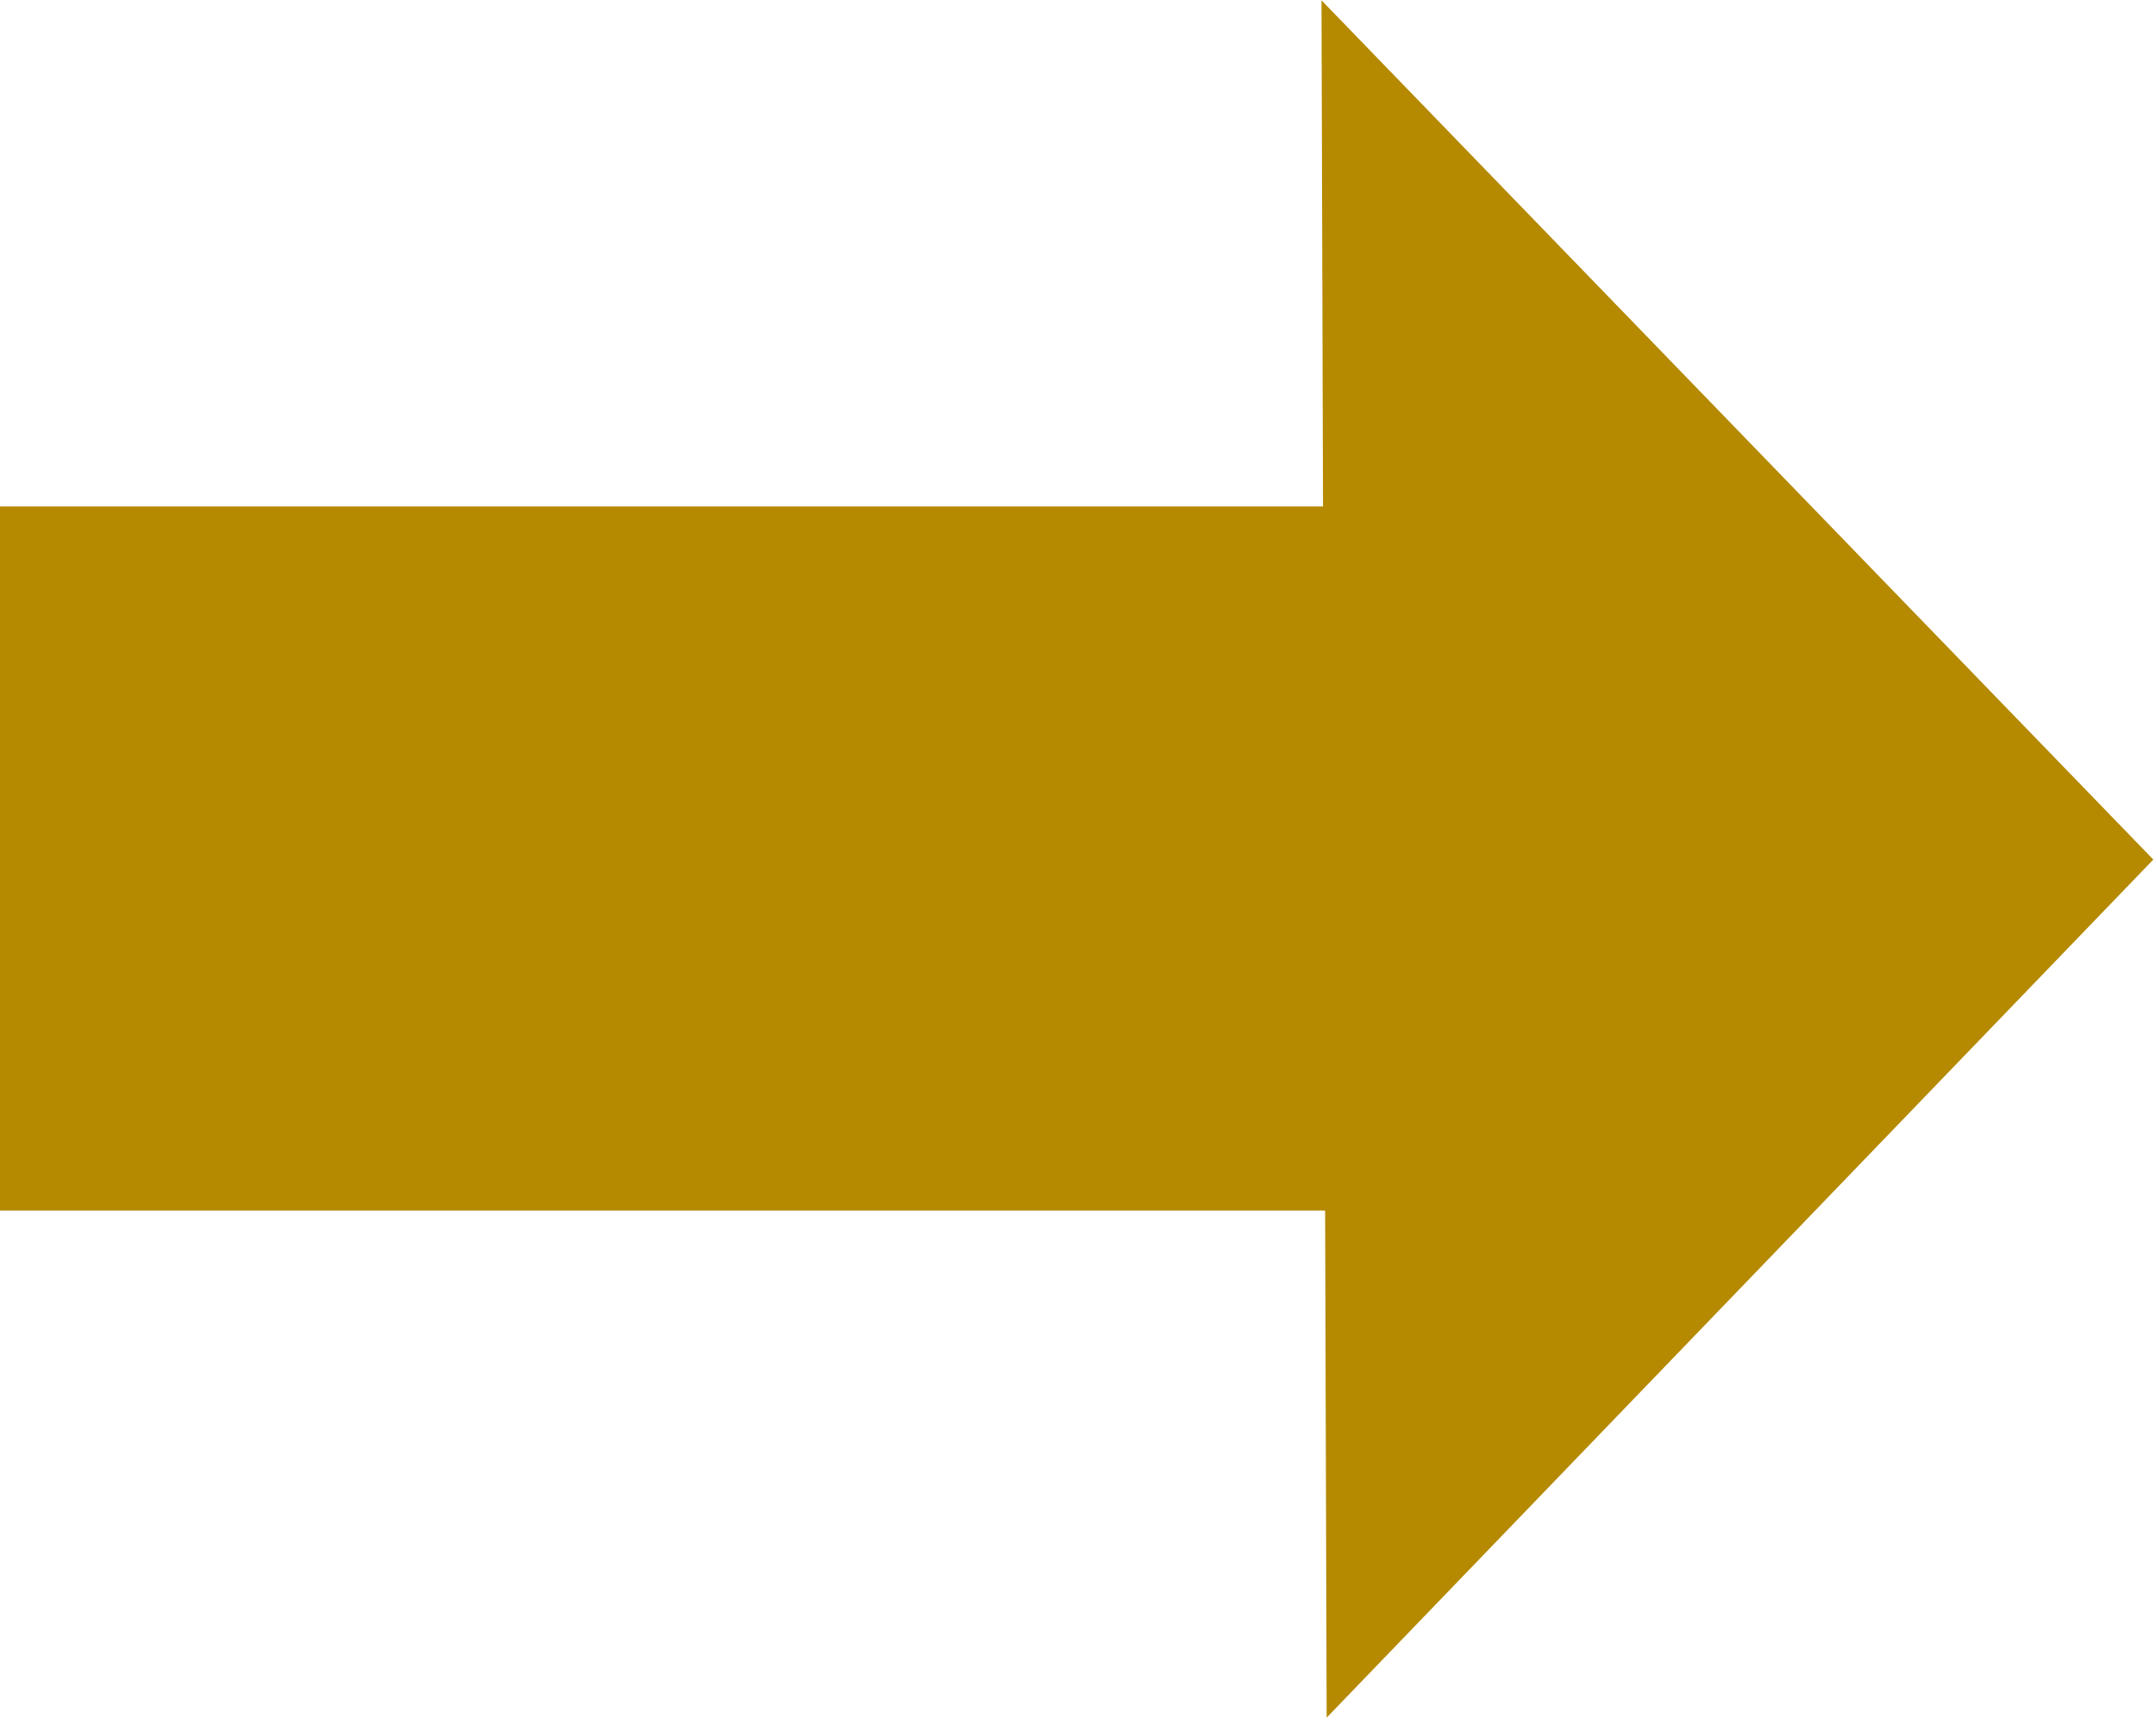 <svg width="150" height="120" version="1.1" viewBox="0 0 39.687 31.75" xmlns="http://www.w3.org/2000/svg">
 <g transform="matrix(.311 0 0 .322 -18.754 -14.517)" fill="#b58900">
  <path d="m138.52 45.102 0.305 98.165 48.93-49.049z"/>
  <rect x="60.251" y="74.033" width="78.948" height="40.248"/>
 </g>
</svg>
